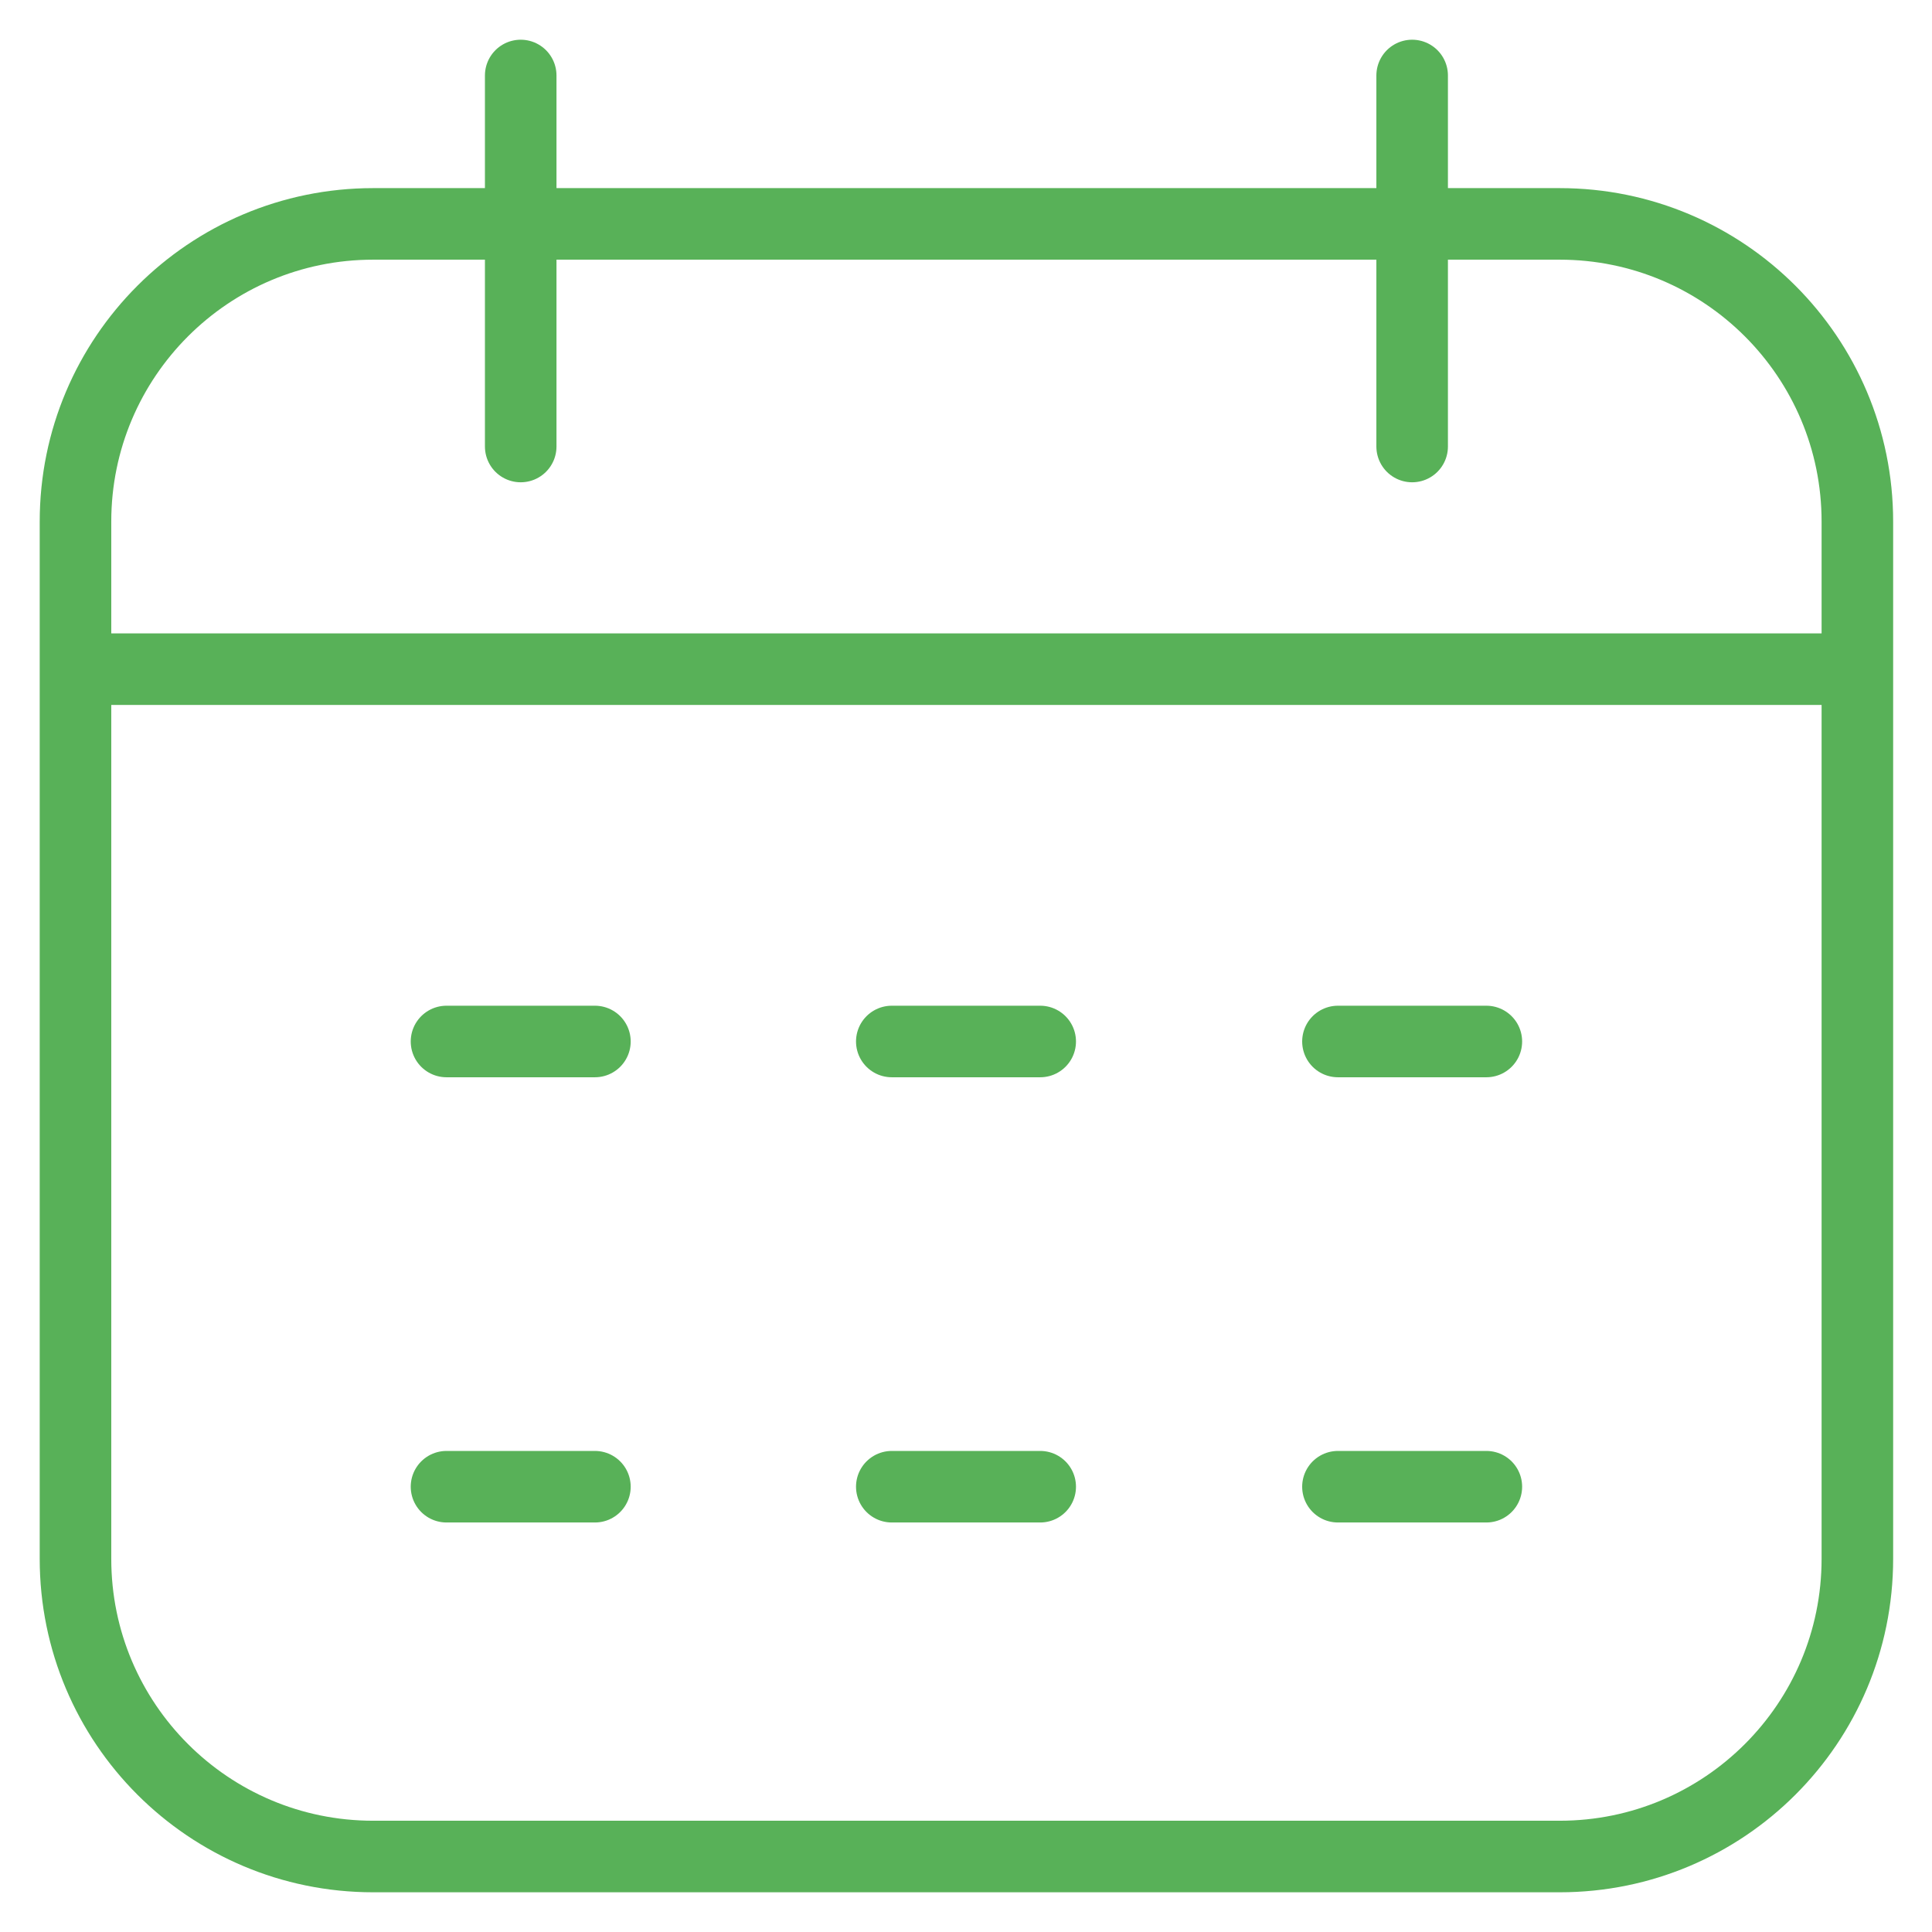 <svg width="27" height="27" viewBox="0 0 27 27" fill="none" xmlns="http://www.w3.org/2000/svg">
<g clip-path="url(#clip0_12_198)">
<mask id="mask0_12_198" style="mask-type:luminance" maskUnits="userSpaceOnUse" x="0" y="0" width="27" height="27">
<path d="M0 1.90735e-06H27V27H0V1.90735e-06Z" fill="white"/>
</mask>
<g mask="url(#mask0_12_198)">
<path d="M12.463 20.777H14.537M18.698 20.777H20.772M6.24 20.777H8.314M12.463 14.555H14.537M18.698 14.555H20.772M6.24 14.555H8.314M1.055 9.352H25.957M19.735 6.24V1.055M7.277 6.24V1.055M5.215 25.945H21.797C24.095 25.945 25.957 24.083 25.957 21.785V7.289C25.957 4.992 24.095 3.129 21.797 3.129H5.215C2.917 3.129 1.055 4.992 1.055 7.289V21.785C1.055 24.083 2.917 25.945 5.215 25.945Z" stroke="#58B158" stroke-miterlimit="10" stroke-linecap="round" stroke-linejoin="round"/>
</g>
</g>
<defs>
<clipPath id="clip0_12_198">
<rect width="27" height="27" fill="white"/>
</clipPath>
</defs>
</svg>
